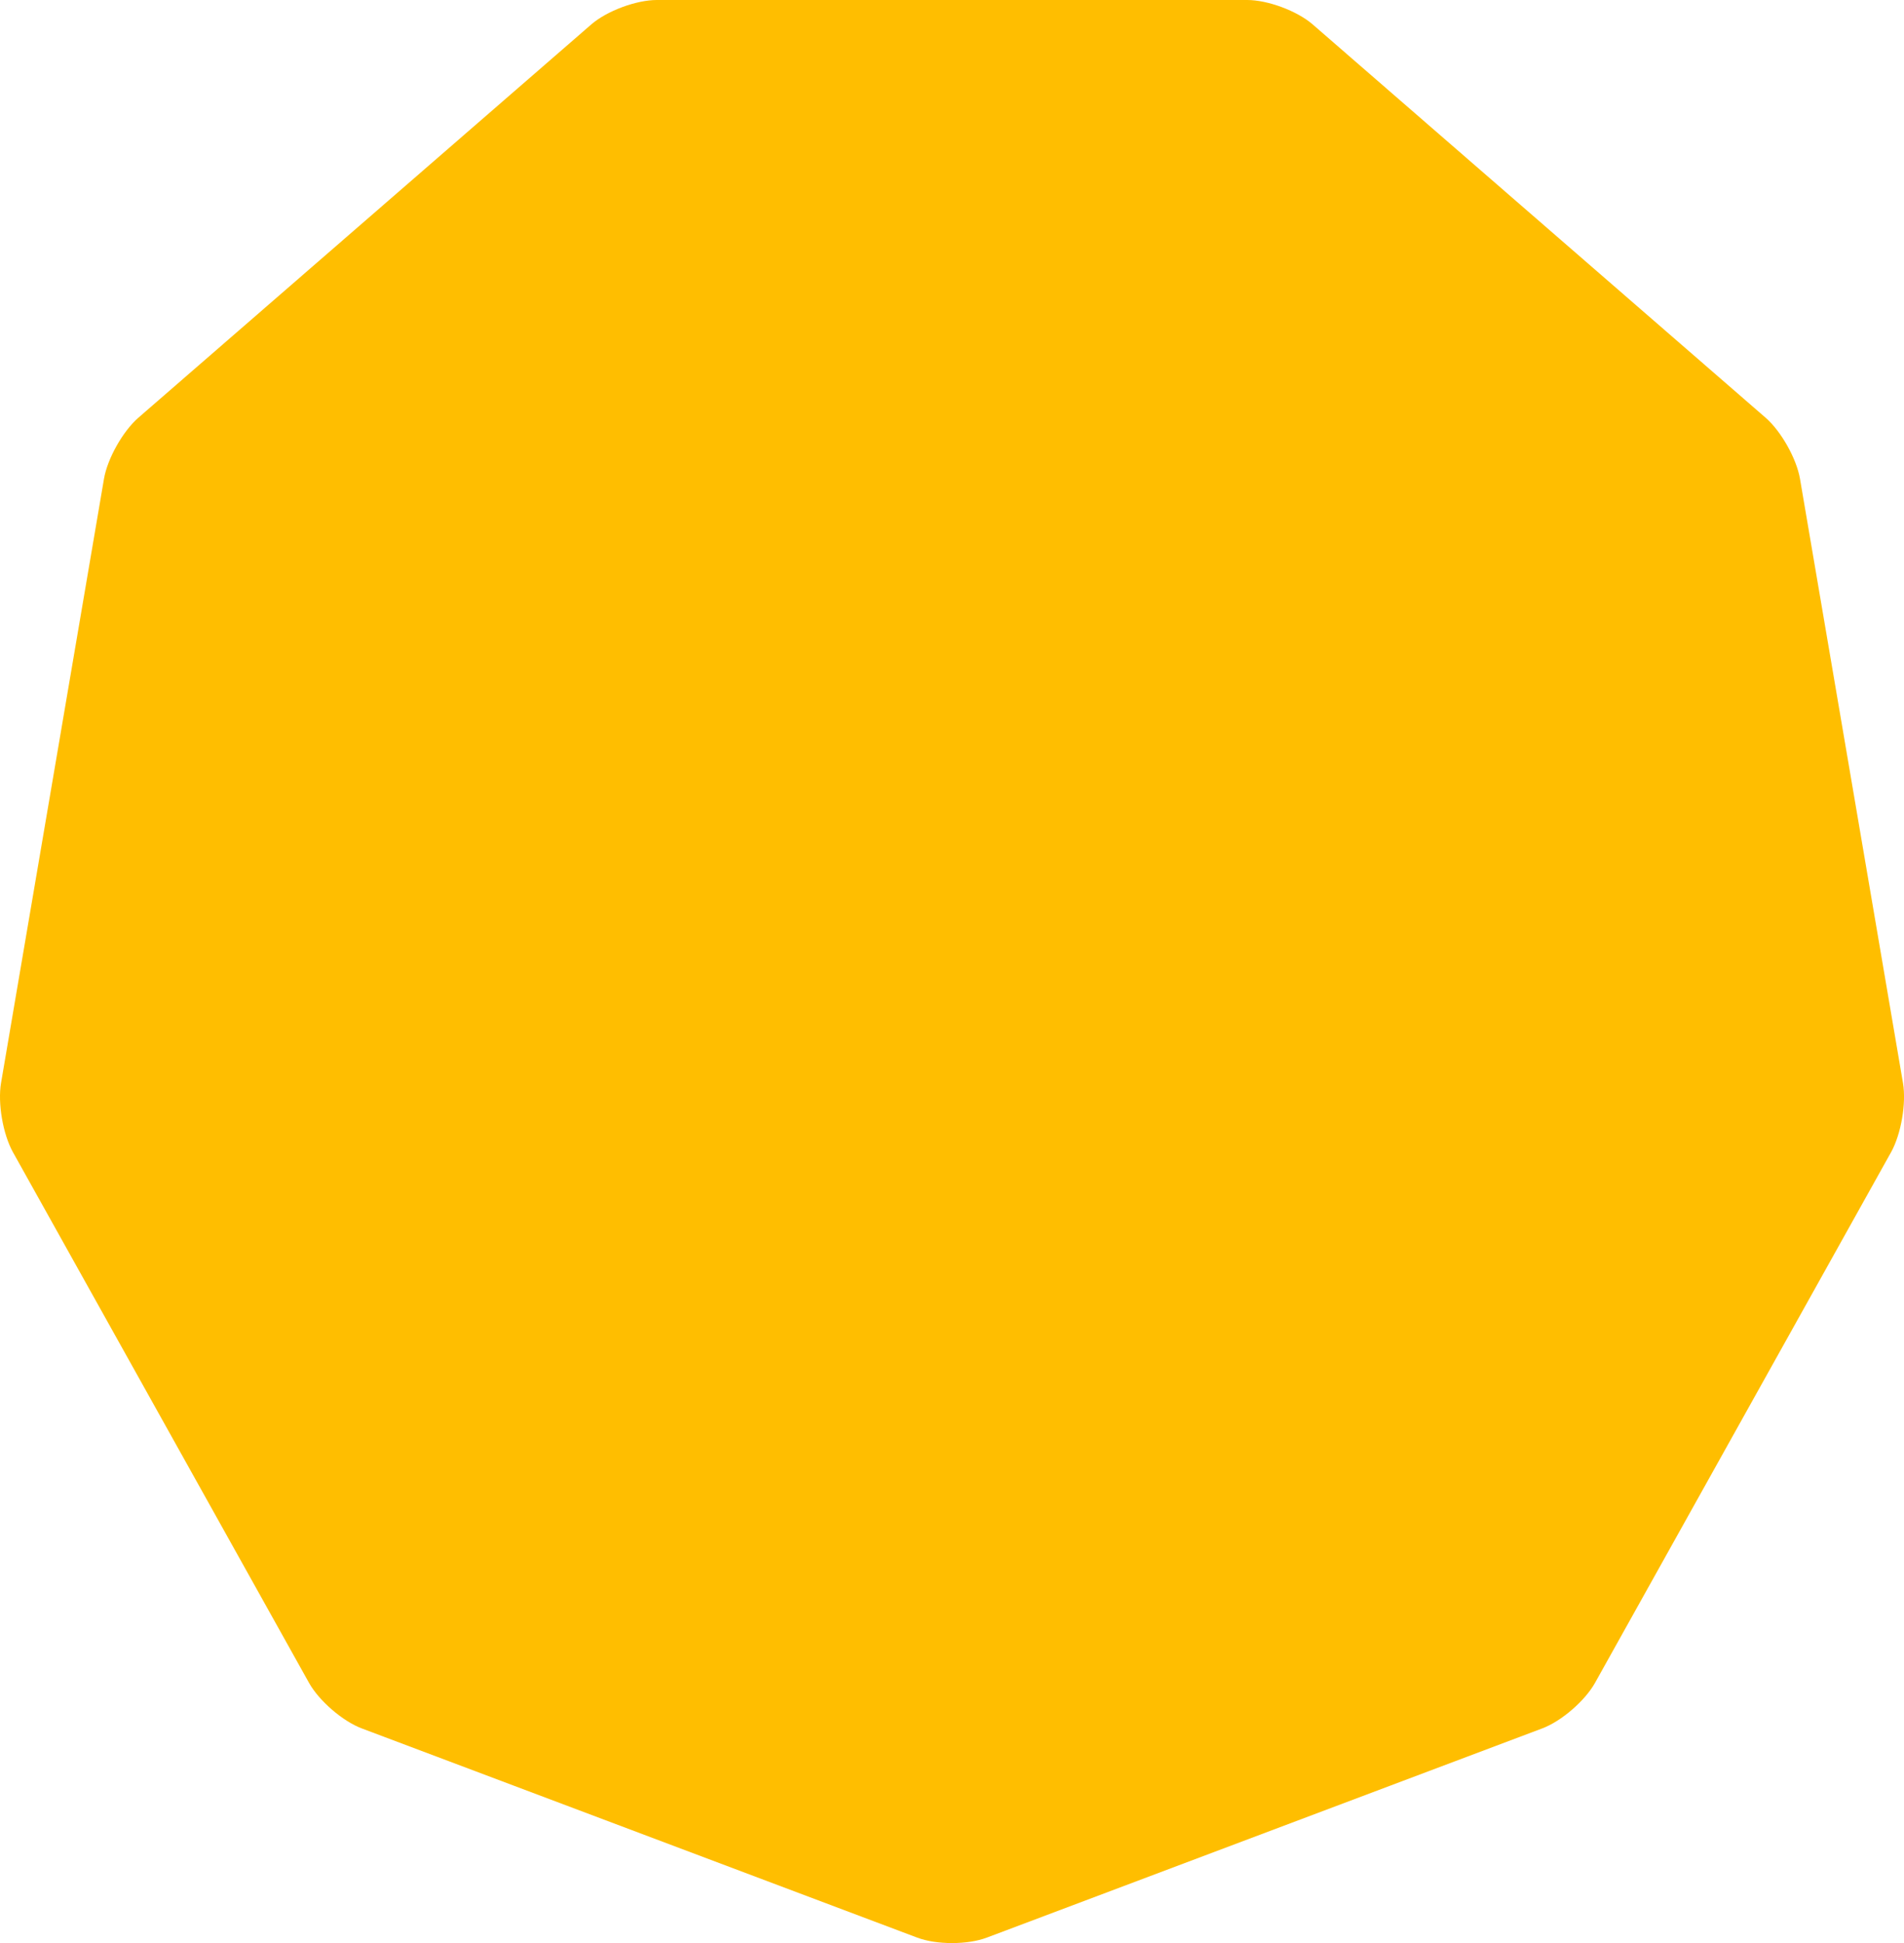 <svg id="fondos" xmlns="http://www.w3.org/2000/svg" viewBox="0 0 2514.69 2565.08"><defs><style>.cls-1{fill:#ffbe00;}</style></defs><title>web-fondos-</title><path class="cls-1" d="M1303.36,2557.87c-25.42,9.61-66.63,9.61-92,0l-733.12-276c-25.4-9.39-56.74-36.49-70-60.11L17.08,1521c-13.23-23.82-20.26-64.73-15.69-91.43L137.33,632.12c4.57-26.7,24.91-62.82,45.41-80.67L781.13,32.08C801.66,14.41,840.28,0,867.45,0h779.79c27.14,0,65.79,14.41,86.29,32.08l598.39,519.37c20.53,17.85,40.84,54,45.41,80.67l136,797.49c4.57,26.7-2.46,67.61-15.71,91.43l-391.11,700.69c-13.25,23.63-44.57,50.72-70,60.11Z"/></svg>